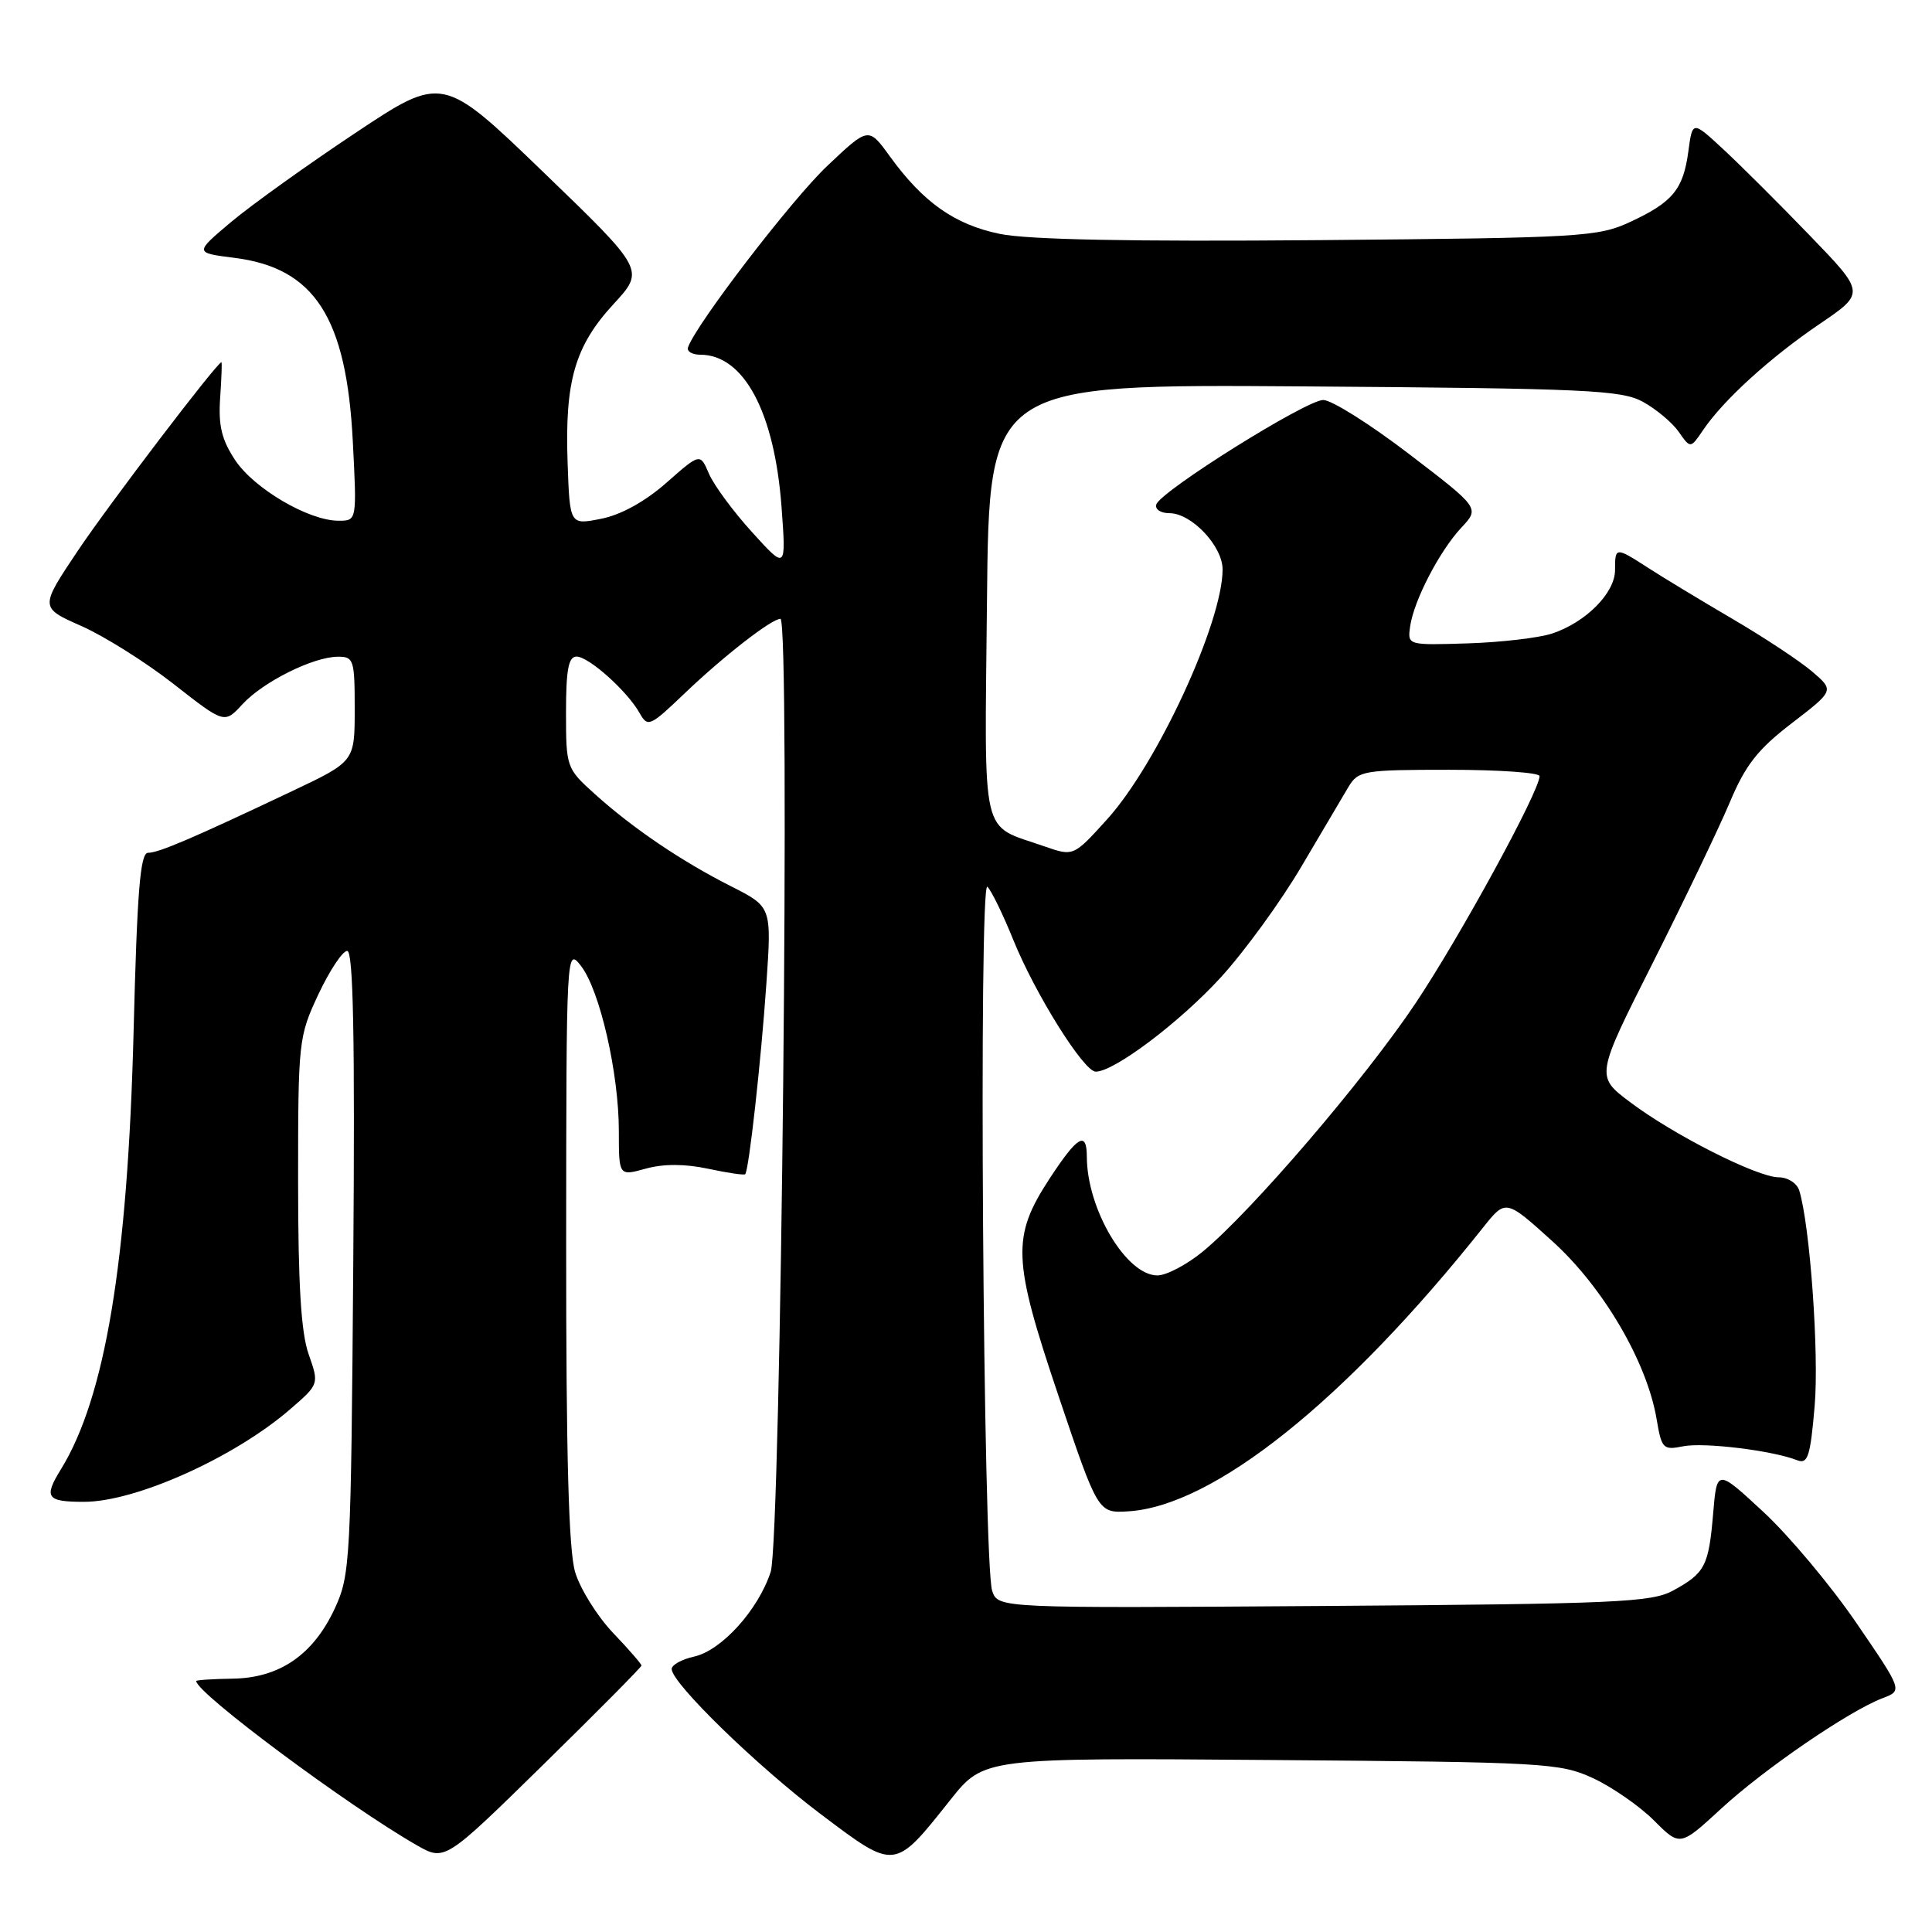 <?xml version="1.0" encoding="UTF-8" standalone="no"?>
<!DOCTYPE svg PUBLIC "-//W3C//DTD SVG 1.1//EN" "http://www.w3.org/Graphics/SVG/1.1/DTD/svg11.dtd" >
<svg xmlns="http://www.w3.org/2000/svg" xmlns:xlink="http://www.w3.org/1999/xlink" version="1.1" viewBox="0 0 256 256">
 <g >
 <path fill="currentColor"
d=" M 85.00 220.69 C 85.00 220.49 83.30 218.53 81.21 216.34 C 79.13 214.15 76.88 210.54 76.21 208.32 C 75.35 205.44 75.01 192.91 75.02 164.88 C 75.04 125.71 75.05 125.51 76.99 128.00 C 79.48 131.21 82.00 142.21 82.00 149.87 C 82.00 155.84 82.00 155.84 85.57 154.85 C 87.92 154.20 90.73 154.21 93.81 154.86 C 96.37 155.41 98.59 155.74 98.74 155.59 C 99.23 155.10 100.84 140.63 101.55 130.33 C 102.25 120.16 102.25 120.16 96.87 117.44 C 90.30 114.12 83.82 109.73 78.79 105.19 C 75.05 101.82 75.00 101.66 75.00 94.38 C 75.00 88.74 75.33 87.00 76.39 87.00 C 78.01 87.00 83.13 91.58 84.76 94.50 C 85.83 96.40 86.13 96.26 90.69 91.90 C 95.84 86.97 102.23 82.00 103.41 82.00 C 104.74 82.00 103.49 204.08 102.12 208.28 C 100.48 213.32 95.60 218.71 91.96 219.51 C 90.33 219.87 89.00 220.61 89.00 221.15 C 89.00 223.02 100.34 234.05 108.84 240.45 C 118.67 247.85 118.48 247.87 125.93 238.49 C 130.37 232.91 130.37 232.91 168.43 233.21 C 204.79 233.49 206.71 233.60 211.09 235.62 C 213.61 236.79 217.24 239.31 219.15 241.21 C 222.61 244.68 222.61 244.68 228.06 239.66 C 233.79 234.38 245.00 226.71 249.47 225.01 C 252.11 224.01 252.11 224.01 245.96 215.02 C 242.58 210.08 237.04 203.47 233.65 200.33 C 227.50 194.63 227.50 194.63 227.00 200.56 C 226.41 207.52 225.93 208.44 221.69 210.76 C 218.82 212.32 214.14 212.53 175.38 212.80 C 132.26 213.10 132.26 213.10 131.47 210.80 C 130.27 207.29 129.66 116.29 130.84 117.50 C 131.38 118.05 132.92 121.20 134.25 124.50 C 137.15 131.68 143.61 142.00 145.19 142.00 C 147.64 142.00 156.33 135.45 161.77 129.50 C 164.92 126.05 169.71 119.46 172.42 114.86 C 175.13 110.26 177.95 105.49 178.69 104.25 C 179.98 102.12 180.67 102.00 192.02 102.00 C 198.61 102.00 204.00 102.38 204.00 102.84 C 204.00 104.82 193.50 124.05 187.60 132.89 C 180.83 143.02 165.87 160.48 159.39 165.83 C 157.27 167.57 154.56 169.00 153.36 169.00 C 149.24 169.00 144.02 160.22 144.01 153.25 C 144.00 149.80 142.78 150.52 139.09 156.15 C 134.03 163.89 134.15 166.85 140.27 185.00 C 145.50 200.50 145.50 200.50 149.50 200.26 C 160.80 199.57 178.28 185.59 196.51 162.66 C 199.52 158.88 199.52 158.88 205.71 164.48 C 212.43 170.56 218.23 180.46 219.51 188.04 C 220.17 191.97 220.37 192.18 223.03 191.64 C 225.78 191.09 234.87 192.20 238.14 193.49 C 239.54 194.04 239.88 193.01 240.45 186.31 C 241.05 179.34 239.83 162.36 238.41 157.75 C 238.11 156.78 236.89 156.00 235.68 156.00 C 232.84 155.99 221.74 150.38 215.97 146.02 C 211.43 142.60 211.43 142.60 219.02 127.55 C 223.19 119.27 227.77 109.72 229.20 106.33 C 231.28 101.37 232.89 99.31 237.42 95.83 C 243.05 91.50 243.05 91.50 240.14 89.00 C 238.53 87.62 233.77 84.47 229.55 82.00 C 225.33 79.53 220.31 76.49 218.40 75.25 C 214.05 72.45 214.00 72.45 214.00 75.55 C 214.00 78.57 210.12 82.48 205.65 83.95 C 203.92 84.52 198.90 85.11 194.50 85.25 C 186.50 85.50 186.50 85.50 186.85 83.01 C 187.34 79.56 190.74 73.02 193.64 69.91 C 196.07 67.32 196.07 67.32 186.71 60.16 C 181.56 56.22 176.45 53.00 175.34 53.00 C 173.08 53.00 153.81 65.06 153.22 66.84 C 153.01 67.48 153.79 68.00 154.96 68.00 C 157.88 68.00 162.00 72.36 162.00 75.45 C 162.00 82.47 153.33 101.24 146.70 108.56 C 142.24 113.49 142.24 113.49 138.37 112.14 C 129.83 109.15 130.46 111.87 130.78 79.59 C 131.06 50.90 131.06 50.90 172.78 51.20 C 210.22 51.47 214.83 51.68 217.69 53.24 C 219.44 54.20 221.58 55.99 222.44 57.22 C 224.00 59.45 224.00 59.45 225.68 56.97 C 228.36 53.01 234.55 47.38 241.09 42.94 C 247.16 38.82 247.16 38.82 239.83 31.23 C 235.80 27.05 230.65 21.92 228.38 19.81 C 224.26 15.99 224.26 15.99 223.72 20.03 C 223.04 25.10 221.65 26.79 216.00 29.41 C 211.74 31.39 209.55 31.52 174.73 31.82 C 149.90 32.03 136.17 31.76 132.47 30.99 C 126.48 29.75 122.33 26.82 117.89 20.69 C 115.08 16.81 115.08 16.81 109.60 22.00 C 104.91 26.43 92.19 43.01 91.17 46.02 C 90.98 46.56 91.71 47.00 92.78 47.00 C 98.57 47.00 102.63 54.61 103.56 67.20 C 104.17 75.50 104.17 75.50 99.64 70.50 C 97.14 67.75 94.58 64.27 93.94 62.77 C 92.77 60.03 92.77 60.03 88.29 63.98 C 85.47 66.46 82.27 68.23 79.65 68.74 C 75.50 69.57 75.50 69.57 75.21 61.29 C 74.83 50.49 76.18 45.85 81.29 40.30 C 85.45 35.79 85.45 35.79 72.05 22.86 C 58.64 9.93 58.64 9.93 47.07 17.63 C 40.71 21.86 33.31 27.16 30.63 29.41 C 25.77 33.50 25.77 33.50 31.02 34.16 C 41.68 35.49 45.91 42.04 46.75 58.50 C 47.29 69.00 47.29 69.00 44.86 69.00 C 40.92 69.00 33.70 64.77 31.18 61.00 C 29.38 58.29 28.92 56.43 29.17 52.75 C 29.35 50.14 29.43 48.00 29.34 48.00 C 28.77 48.00 14.43 66.83 10.29 73.01 C 5.27 80.51 5.27 80.51 10.76 82.94 C 13.78 84.27 19.29 87.73 23.00 90.63 C 29.74 95.91 29.74 95.91 32.12 93.32 C 34.86 90.35 41.46 87.05 44.75 87.02 C 46.87 87.00 47.00 87.40 47.00 93.95 C 47.00 100.90 47.00 100.90 38.75 104.81 C 25.48 111.10 21.03 113.00 19.62 113.00 C 18.58 113.00 18.17 118.04 17.70 136.75 C 16.92 167.20 13.94 185.15 8.09 194.66 C 5.76 198.43 6.16 199.00 11.13 199.00 C 17.98 199.00 31.05 193.13 38.45 186.73 C 42.29 183.41 42.29 183.41 40.90 179.45 C 39.89 176.60 39.50 170.20 39.50 156.50 C 39.50 137.96 39.56 137.36 42.19 131.75 C 43.68 128.59 45.39 126.00 46.01 126.00 C 46.81 126.00 47.04 137.38 46.81 167.25 C 46.51 206.85 46.41 208.68 44.38 213.09 C 41.53 219.26 37.05 222.34 30.84 222.43 C 28.18 222.47 26.00 222.61 26.00 222.75 C 26.00 224.32 46.07 239.26 55.22 244.50 C 58.94 246.62 58.94 246.62 71.97 233.84 C 79.14 226.81 85.00 220.90 85.00 220.69 Z "/>
</g>
</svg>